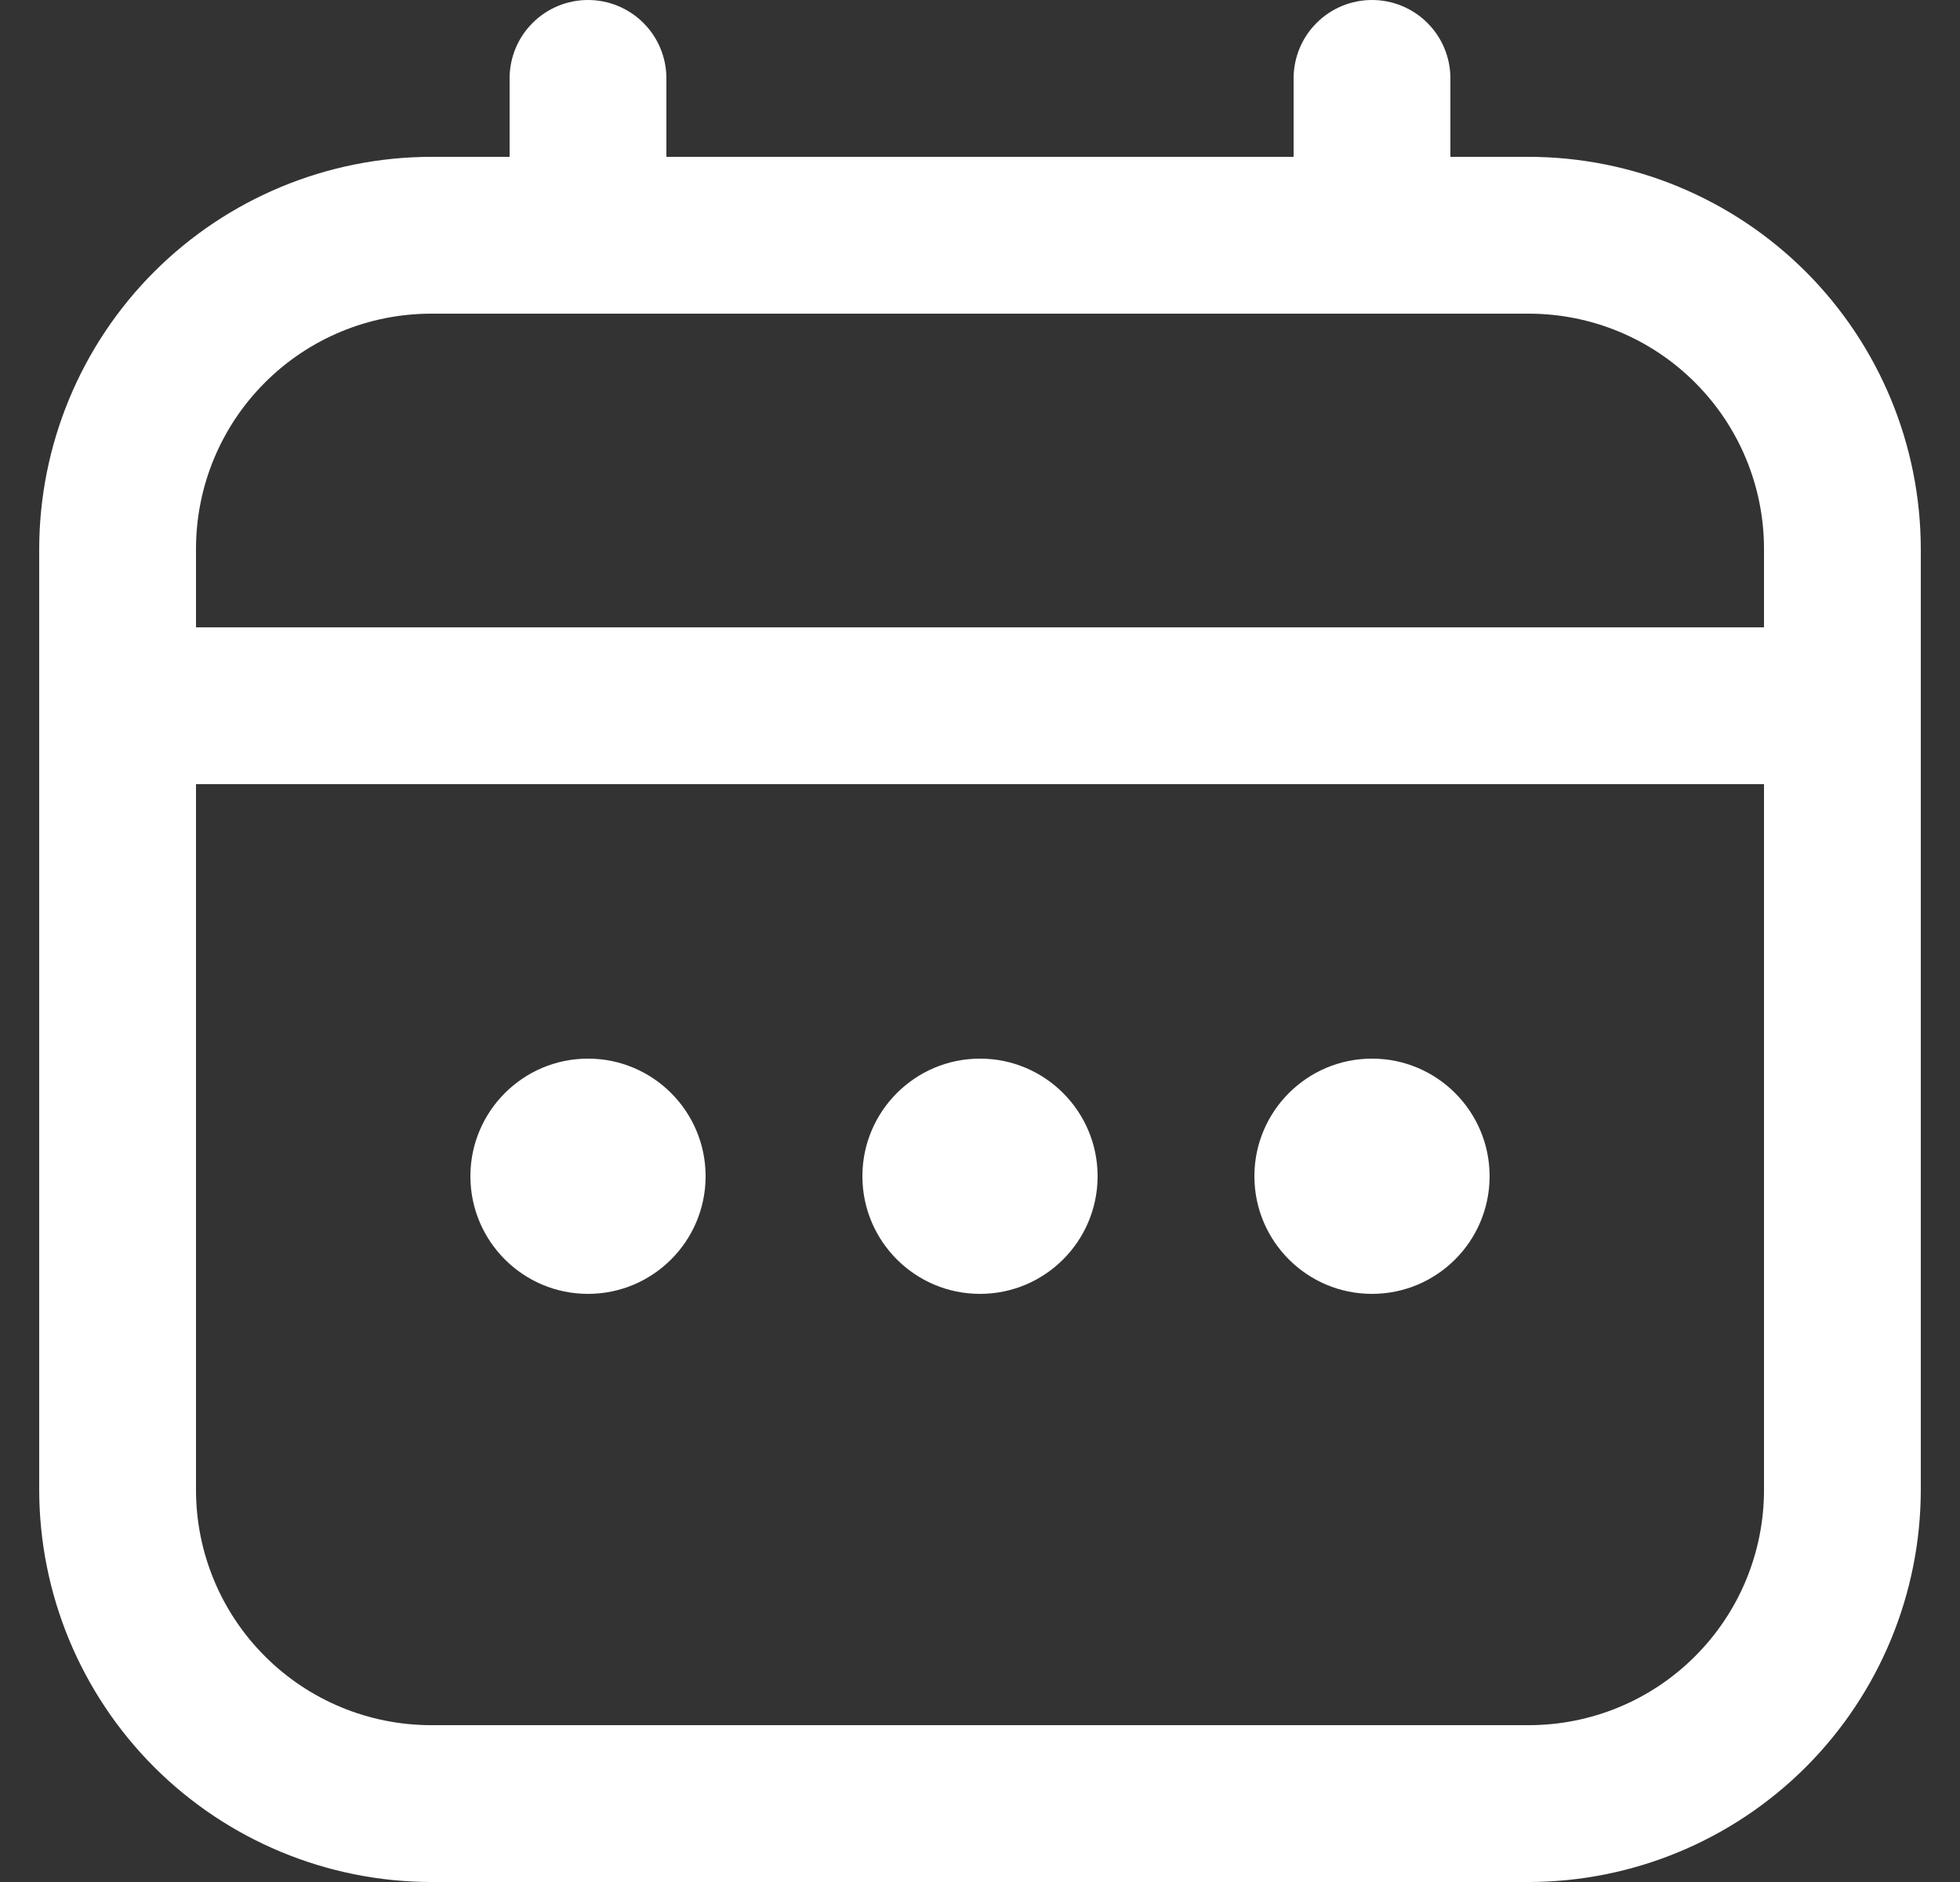 <svg width="25" height="24" viewBox="0 0 25 24" fill="none" xmlns="http://www.w3.org/2000/svg">
<rect x="0" y="0" width="25" height="24" fill="#333333" stroke="none"/>
<g clip-path="url(#clip0_526_469)">
<path d="M19.5 2H18.5V1C18.5 0.735 18.395 0.48 18.207 0.293C18.02 0.105 17.765 0 17.5 0C17.235 0 16.98 0.105 16.793 0.293C16.605 0.48 16.5 0.735 16.5 1V2H8.5V1C8.5 0.735 8.395 0.48 8.207 0.293C8.02 0.105 7.765 0 7.5 0C7.235 0 6.98 0.105 6.793 0.293C6.605 0.48 6.5 0.735 6.5 1V2H5.5C4.174 2.002 2.904 2.529 1.966 3.466C1.029 4.404 0.502 5.674 0.5 7L0.5 19C0.502 20.326 1.029 21.596 1.966 22.534C2.904 23.471 4.174 23.998 5.5 24H19.5C20.826 23.998 22.096 23.471 23.034 22.534C23.971 21.596 24.498 20.326 24.5 19V7C24.498 5.674 23.971 4.404 23.034 3.466C22.096 2.529 20.826 2.002 19.5 2ZM2.5 7C2.5 6.204 2.816 5.441 3.379 4.879C3.941 4.316 4.704 4 5.5 4H19.5C20.296 4 21.059 4.316 21.621 4.879C22.184 5.441 22.5 6.204 22.5 7V8H2.5V7ZM19.5 22H5.5C4.704 22 3.941 21.684 3.379 21.121C2.816 20.559 2.5 19.796 2.5 19V10H22.5V19C22.5 19.796 22.184 20.559 21.621 21.121C21.059 21.684 20.296 22 19.5 22Z" fill="white"/>
<path d="M12.5 16.5C13.328 16.5 14 15.828 14 15C14 14.172 13.328 13.5 12.5 13.5C11.672 13.5 11 14.172 11 15C11 15.828 11.672 16.5 12.5 16.5Z" fill="white"/>
<path d="M7.5 16.5C8.328 16.5 9 15.828 9 15C9 14.172 8.328 13.5 7.5 13.5C6.672 13.5 6 14.172 6 15C6 15.828 6.672 16.5 7.5 16.5Z" fill="white"/>
<path d="M17.5 16.5C18.328 16.5 19 15.828 19 15C19 14.172 18.328 13.5 17.5 13.5C16.672 13.5 16 14.172 16 15C16 15.828 16.672 16.5 17.5 16.5Z" fill="white"/>
</g>
<defs>
<clipPath id="clip0_526_469">
<rect width="24" height="24" fill="white" transform="translate(0.5)"/>
</clipPath>
</defs>
</svg>
